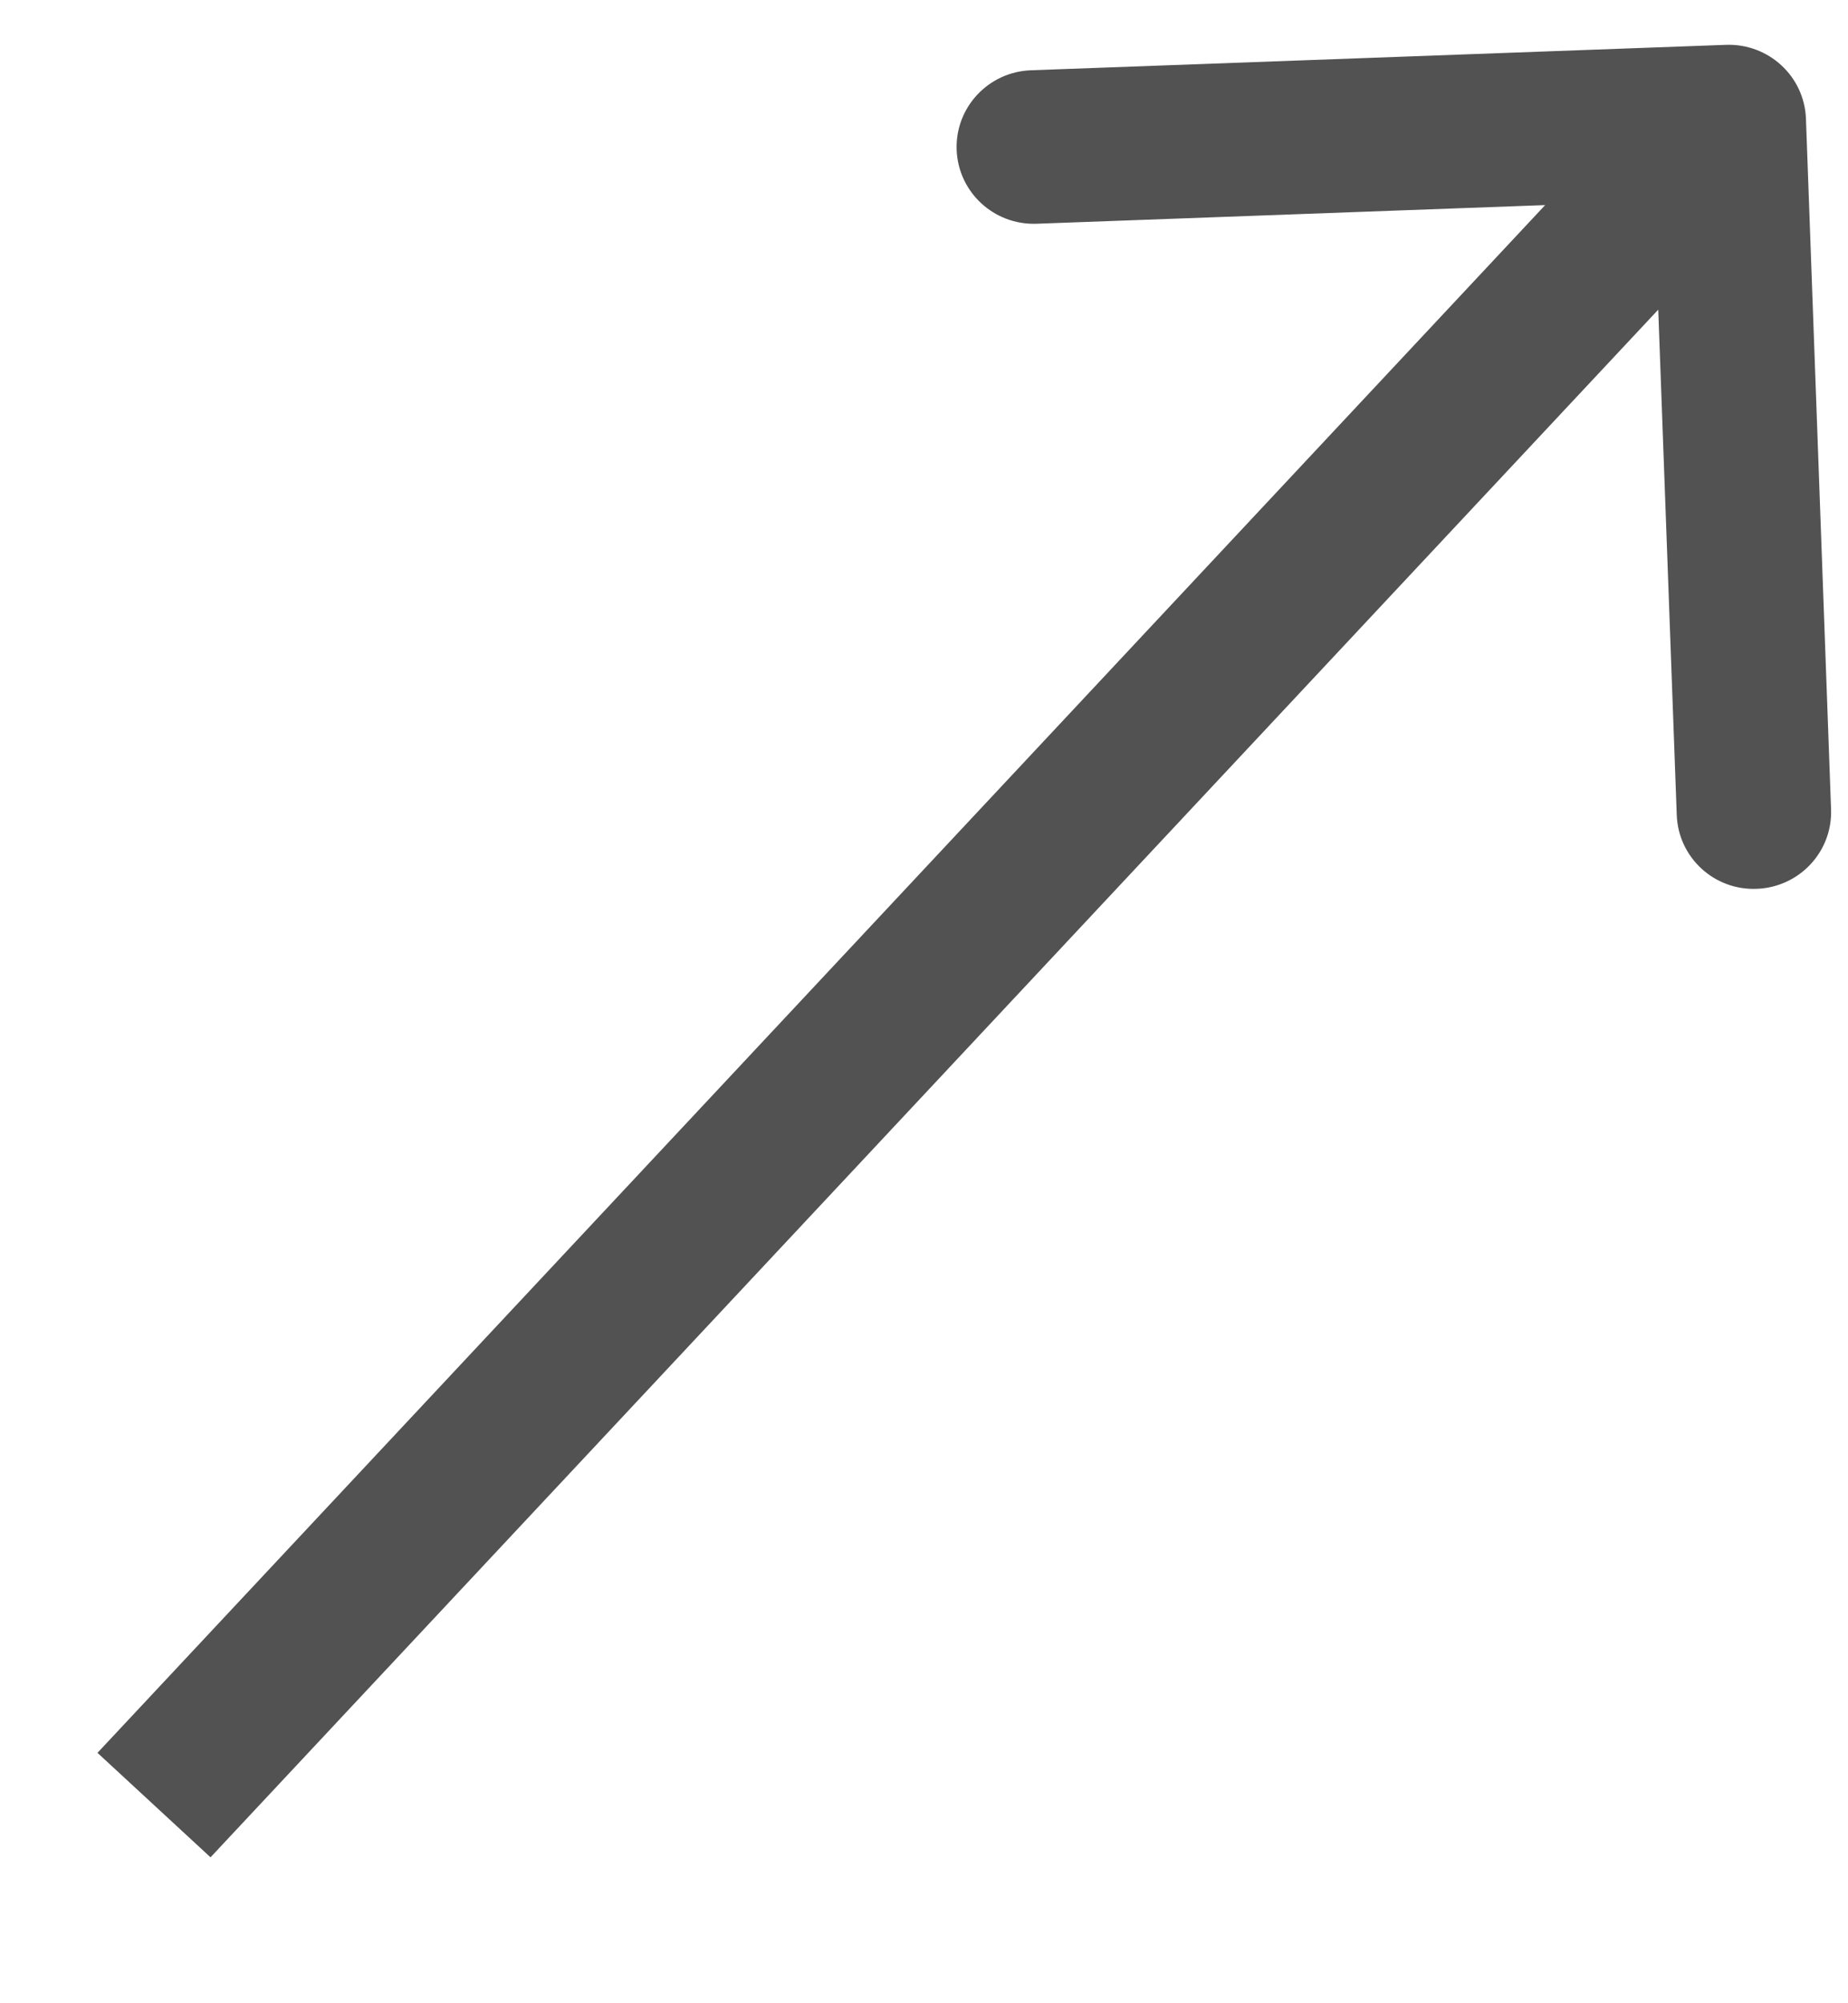 <svg width="12" height="13" viewBox="0 0 12 13" fill="none" xmlns="http://www.w3.org/2000/svg">
<path d="M11.727 0.771C11.717 0.495 11.484 0.281 11.207 0.291L6.695 0.456C6.418 0.466 6.202 0.697 6.212 0.972C6.222 1.247 6.454 1.462 6.731 1.452L10.742 1.305L10.888 5.289C10.898 5.564 11.13 5.779 11.407 5.768C11.684 5.758 11.9 5.527 11.89 5.252L11.727 0.771ZM1.367 12.053L11.593 1.128L10.858 0.45L0.633 11.375L1.367 12.053Z" fill="#525252"/>
</svg>
